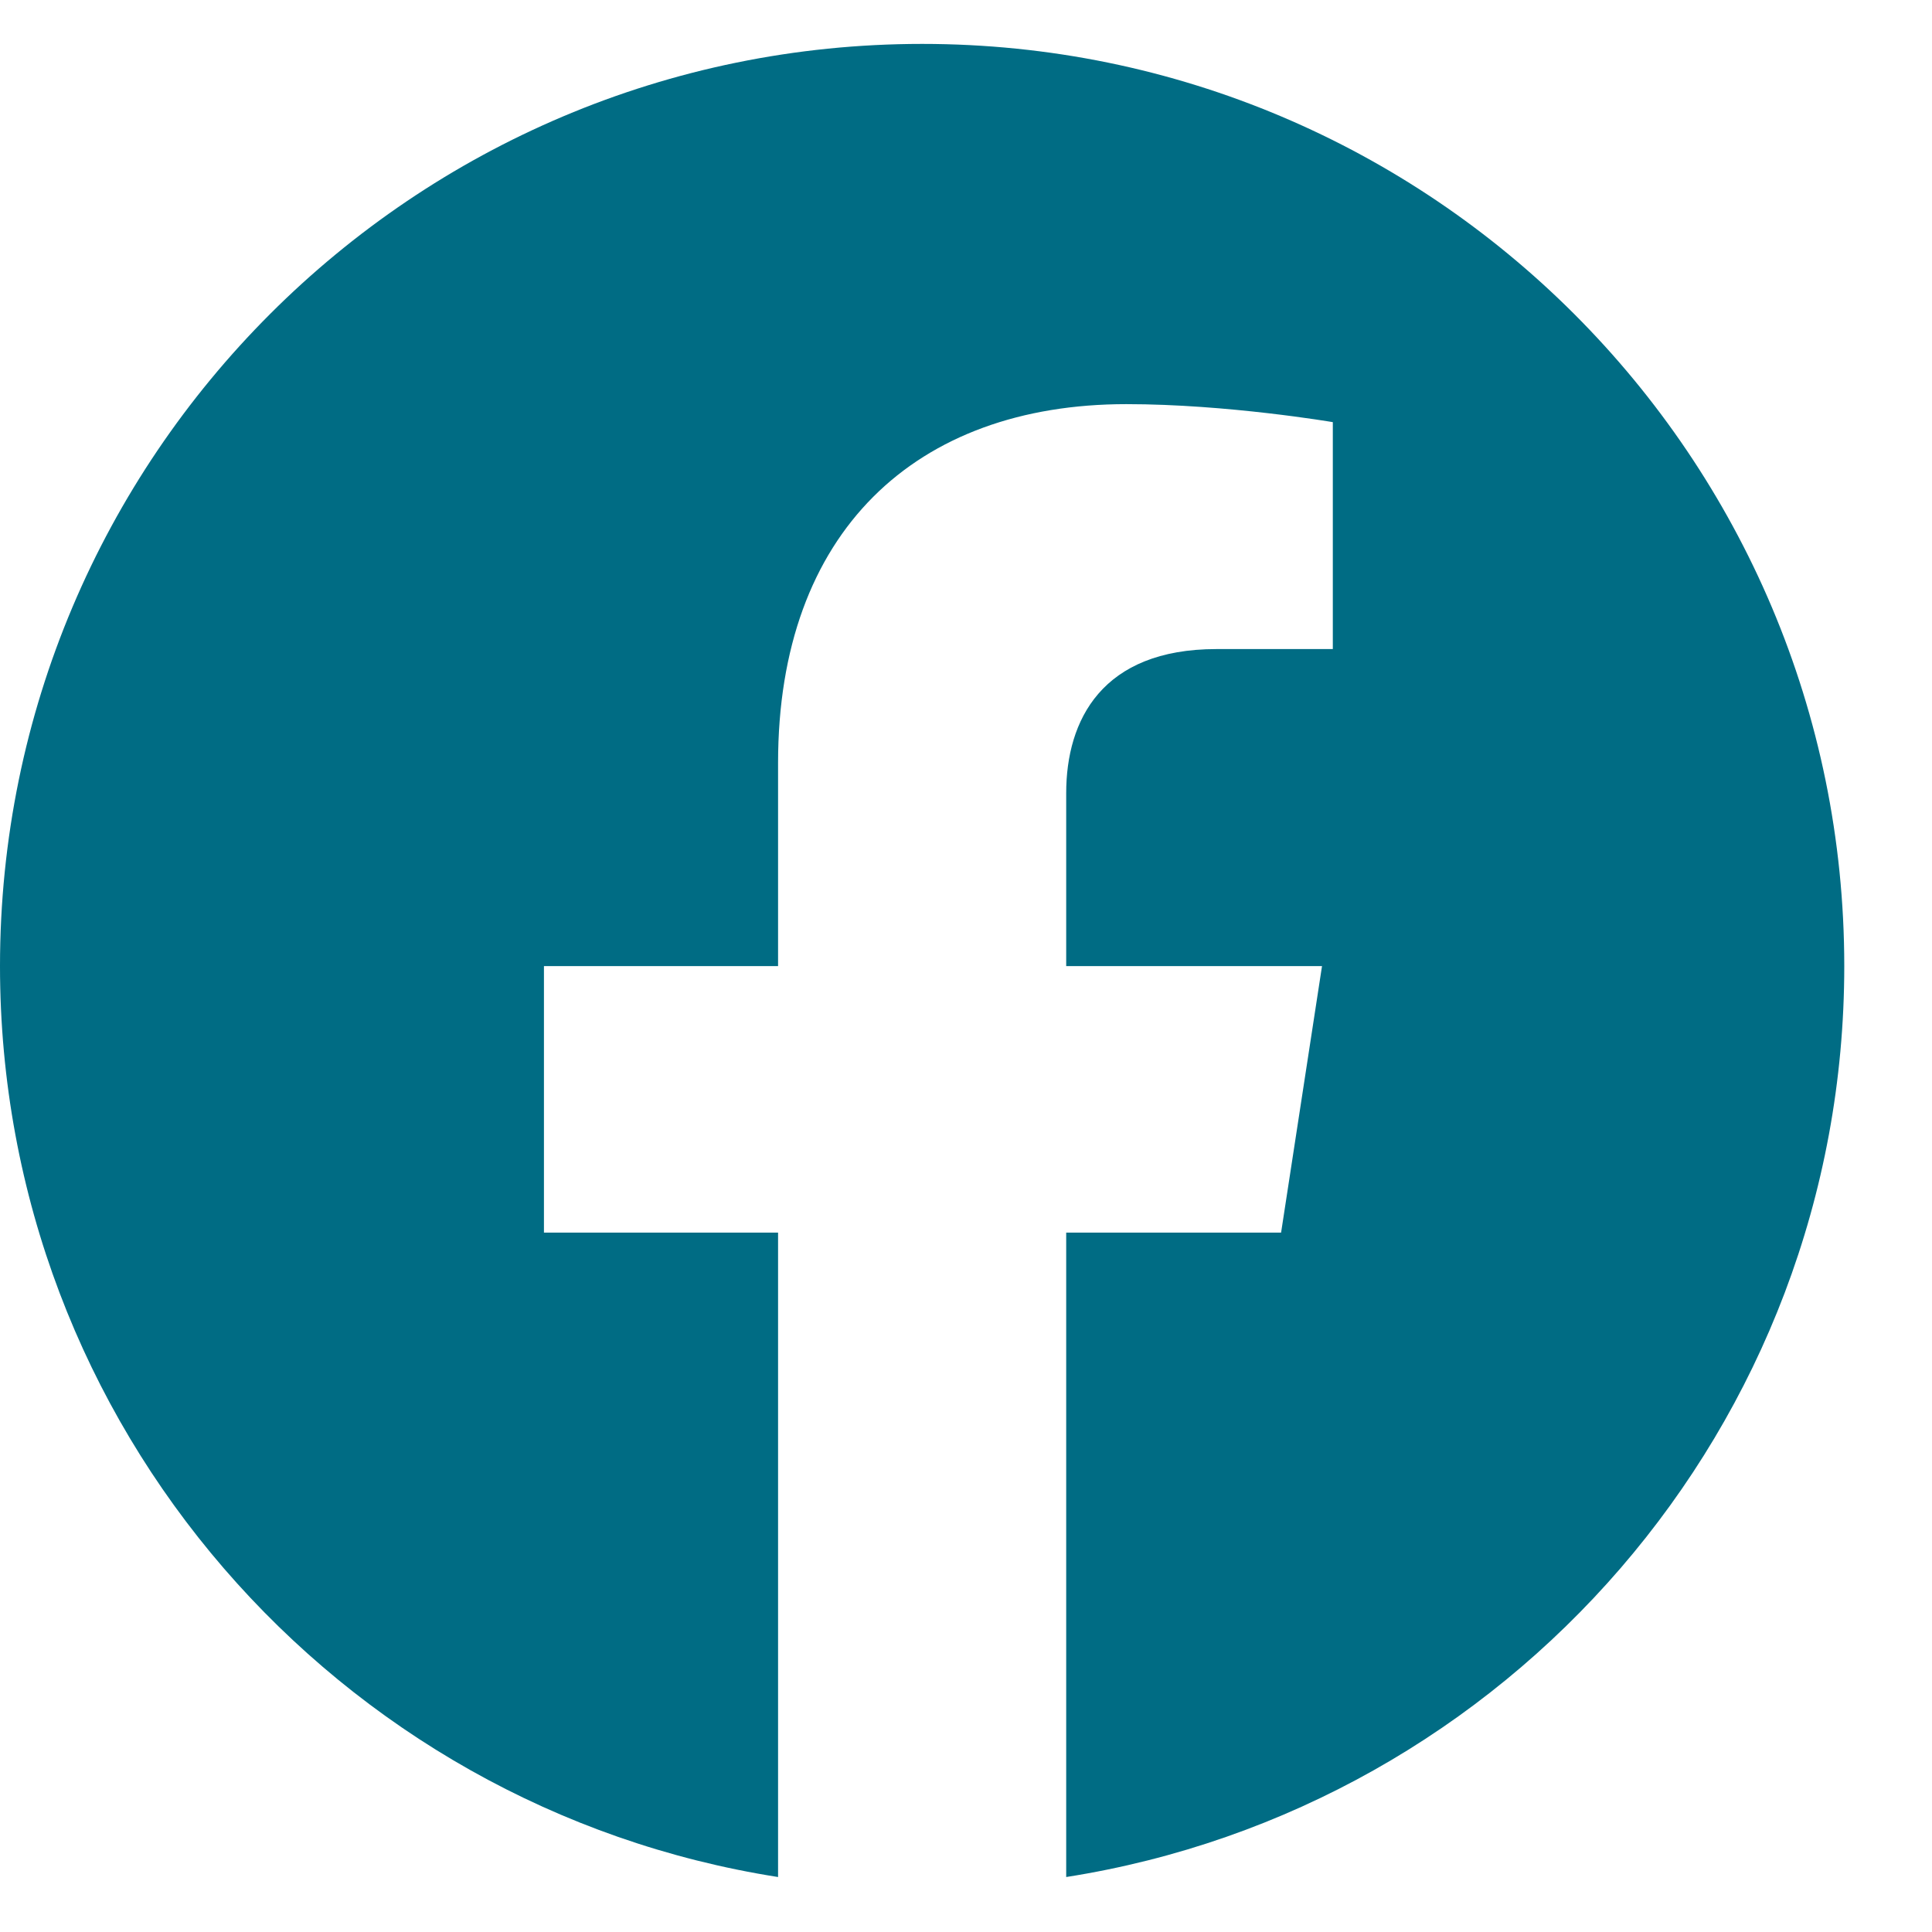 <svg width="22" height="22" viewBox="0 0 22 22" fill="none" xmlns="http://www.w3.org/2000/svg">
<path fill-rule="evenodd" clip-rule="evenodd" d="M21.001 11.001C21.001 5.201 16.3 0.5 10.501 0.5C4.701 0.5 0 5.201 0 11.001C0 16.242 3.84 20.586 8.86 21.374V14.036H6.194V11.001H8.86V8.687C8.86 6.055 10.428 4.602 12.826 4.602C13.975 4.602 15.177 4.807 15.177 4.807V7.391H13.853C12.548 7.391 12.141 8.2 12.141 9.031V11.001H15.054L14.588 14.036H12.141V21.374C17.161 20.586 21.001 16.242 21.001 11.001Z" fill="#006C84"/>
</svg>
